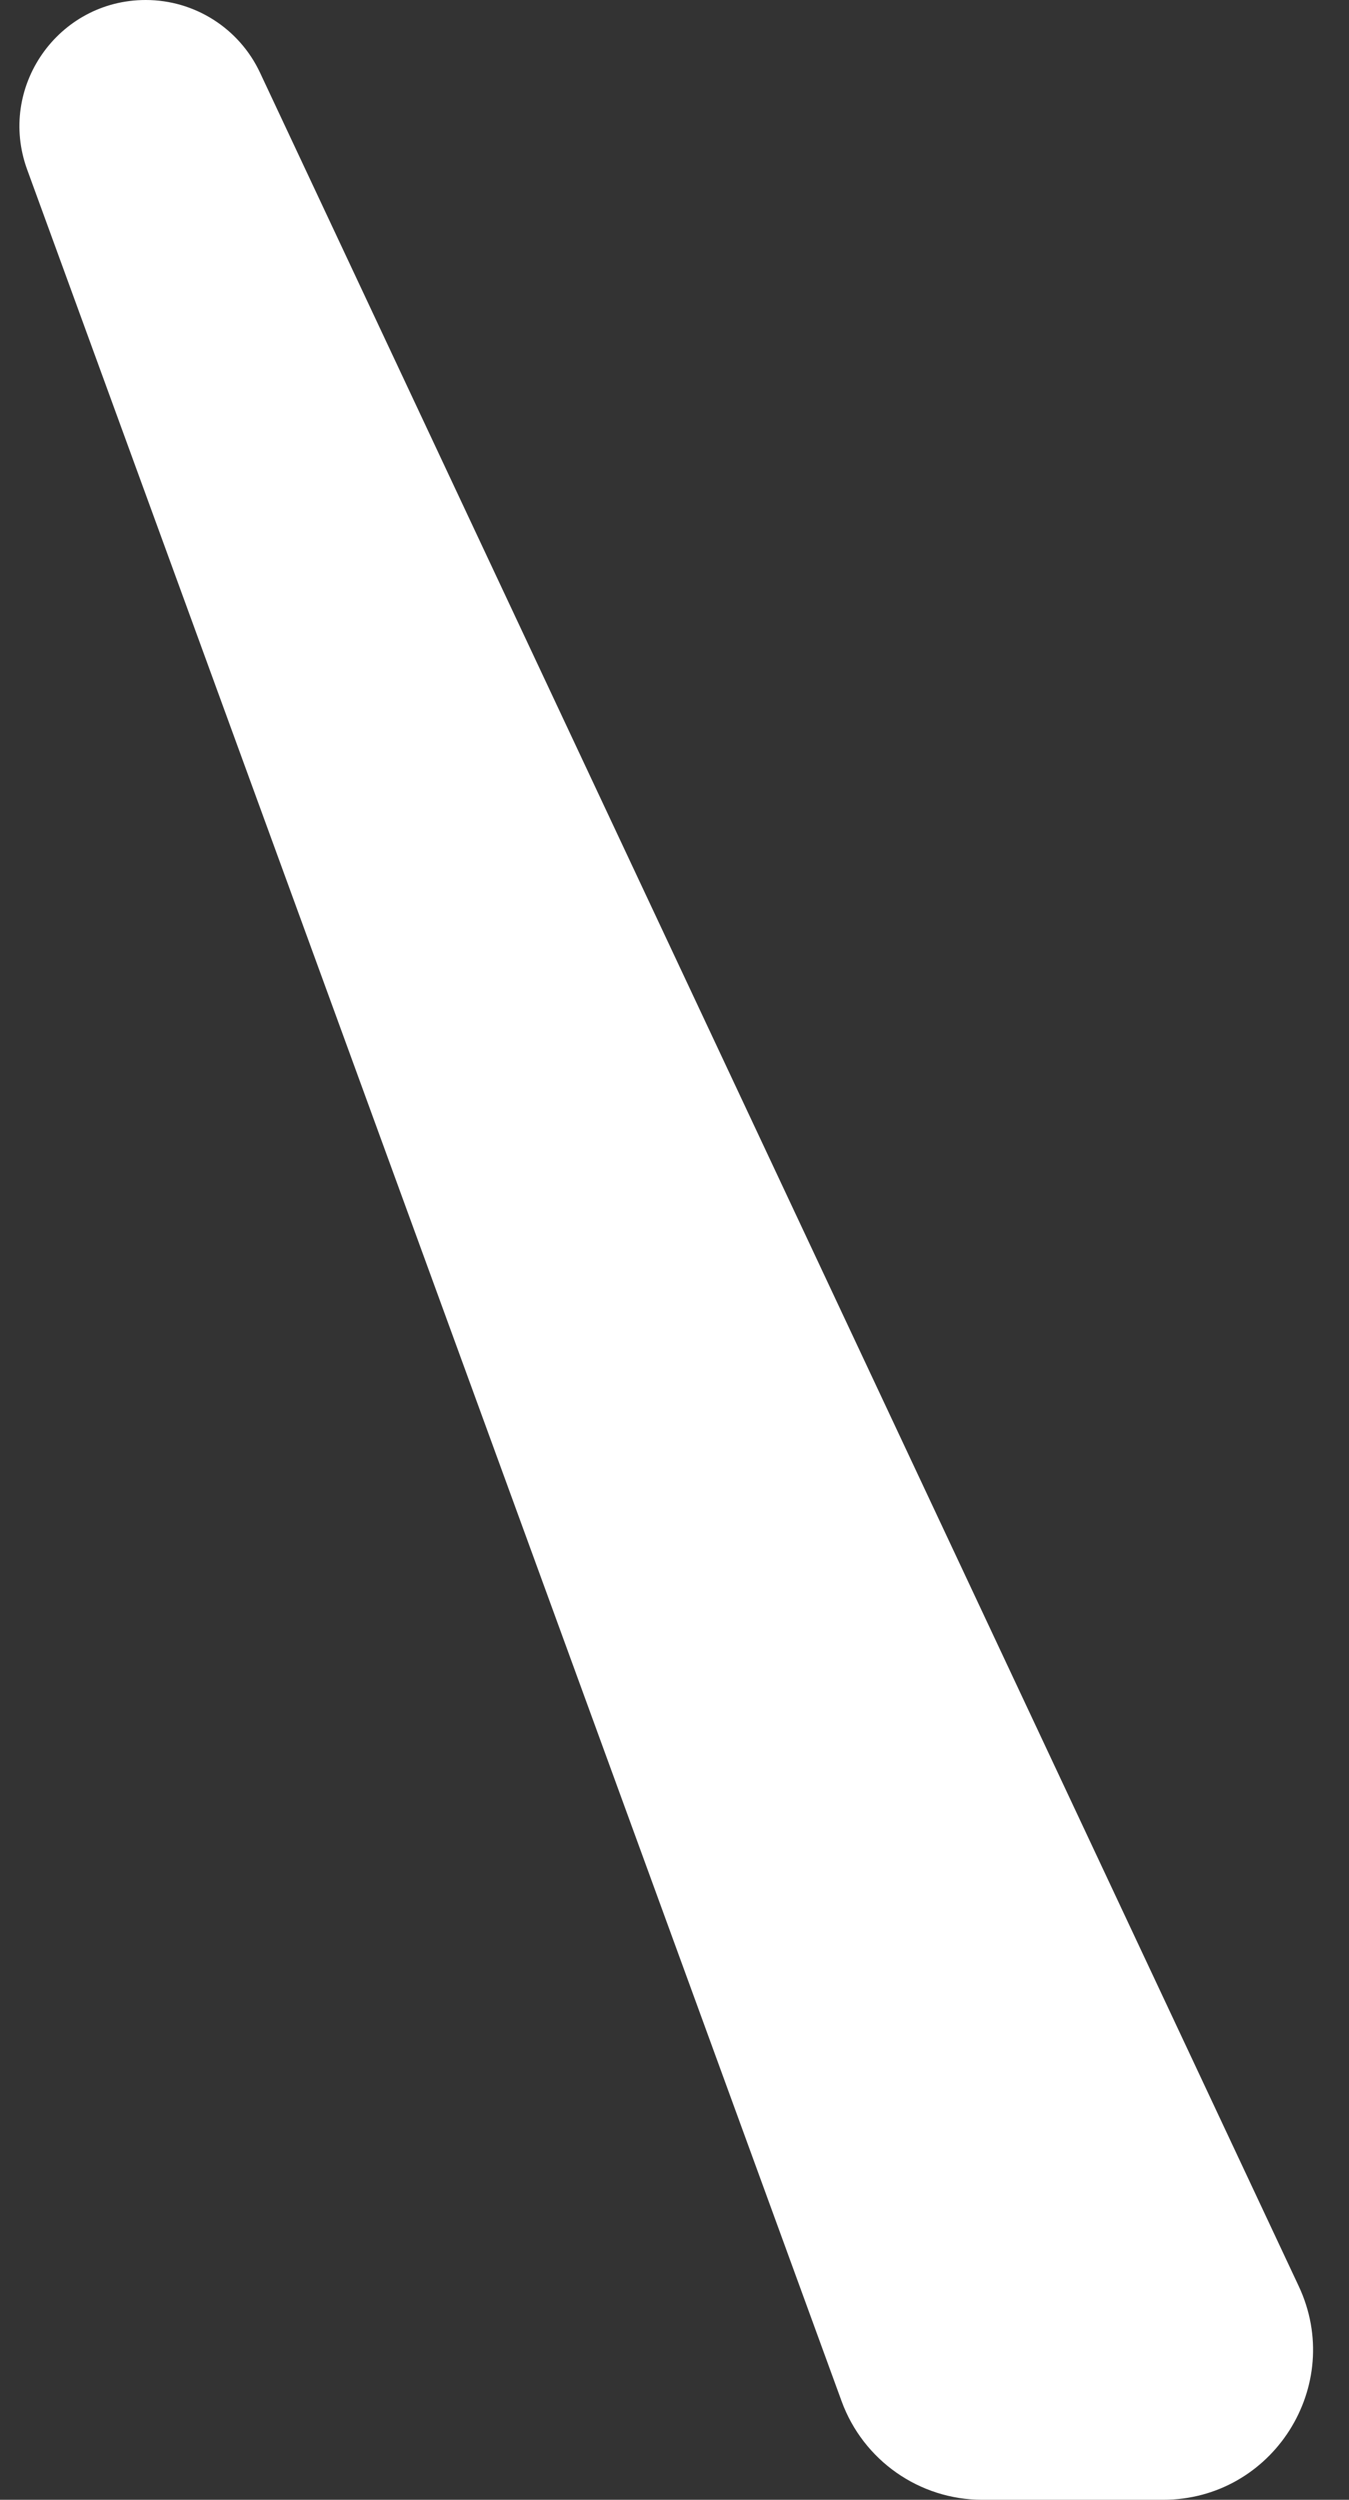 <svg width="27" height="50" viewBox="0 0 27 50" fill="none" xmlns="http://www.w3.org/2000/svg">
<rect x="0" y="0" width="27" height="50" fill="#333333" stroke="none"/>
<path d="M5.204 1.453C4.788 0.566 3.896 0 2.917 0C1.162 0 -0.058 1.745 0.544 3.393L16.845 48.029C17.278 49.213 18.403 50 19.663 50H23.277C25.475 50 26.927 47.714 25.993 45.725L5.204 1.453Z" fill="white"/>
</svg>

